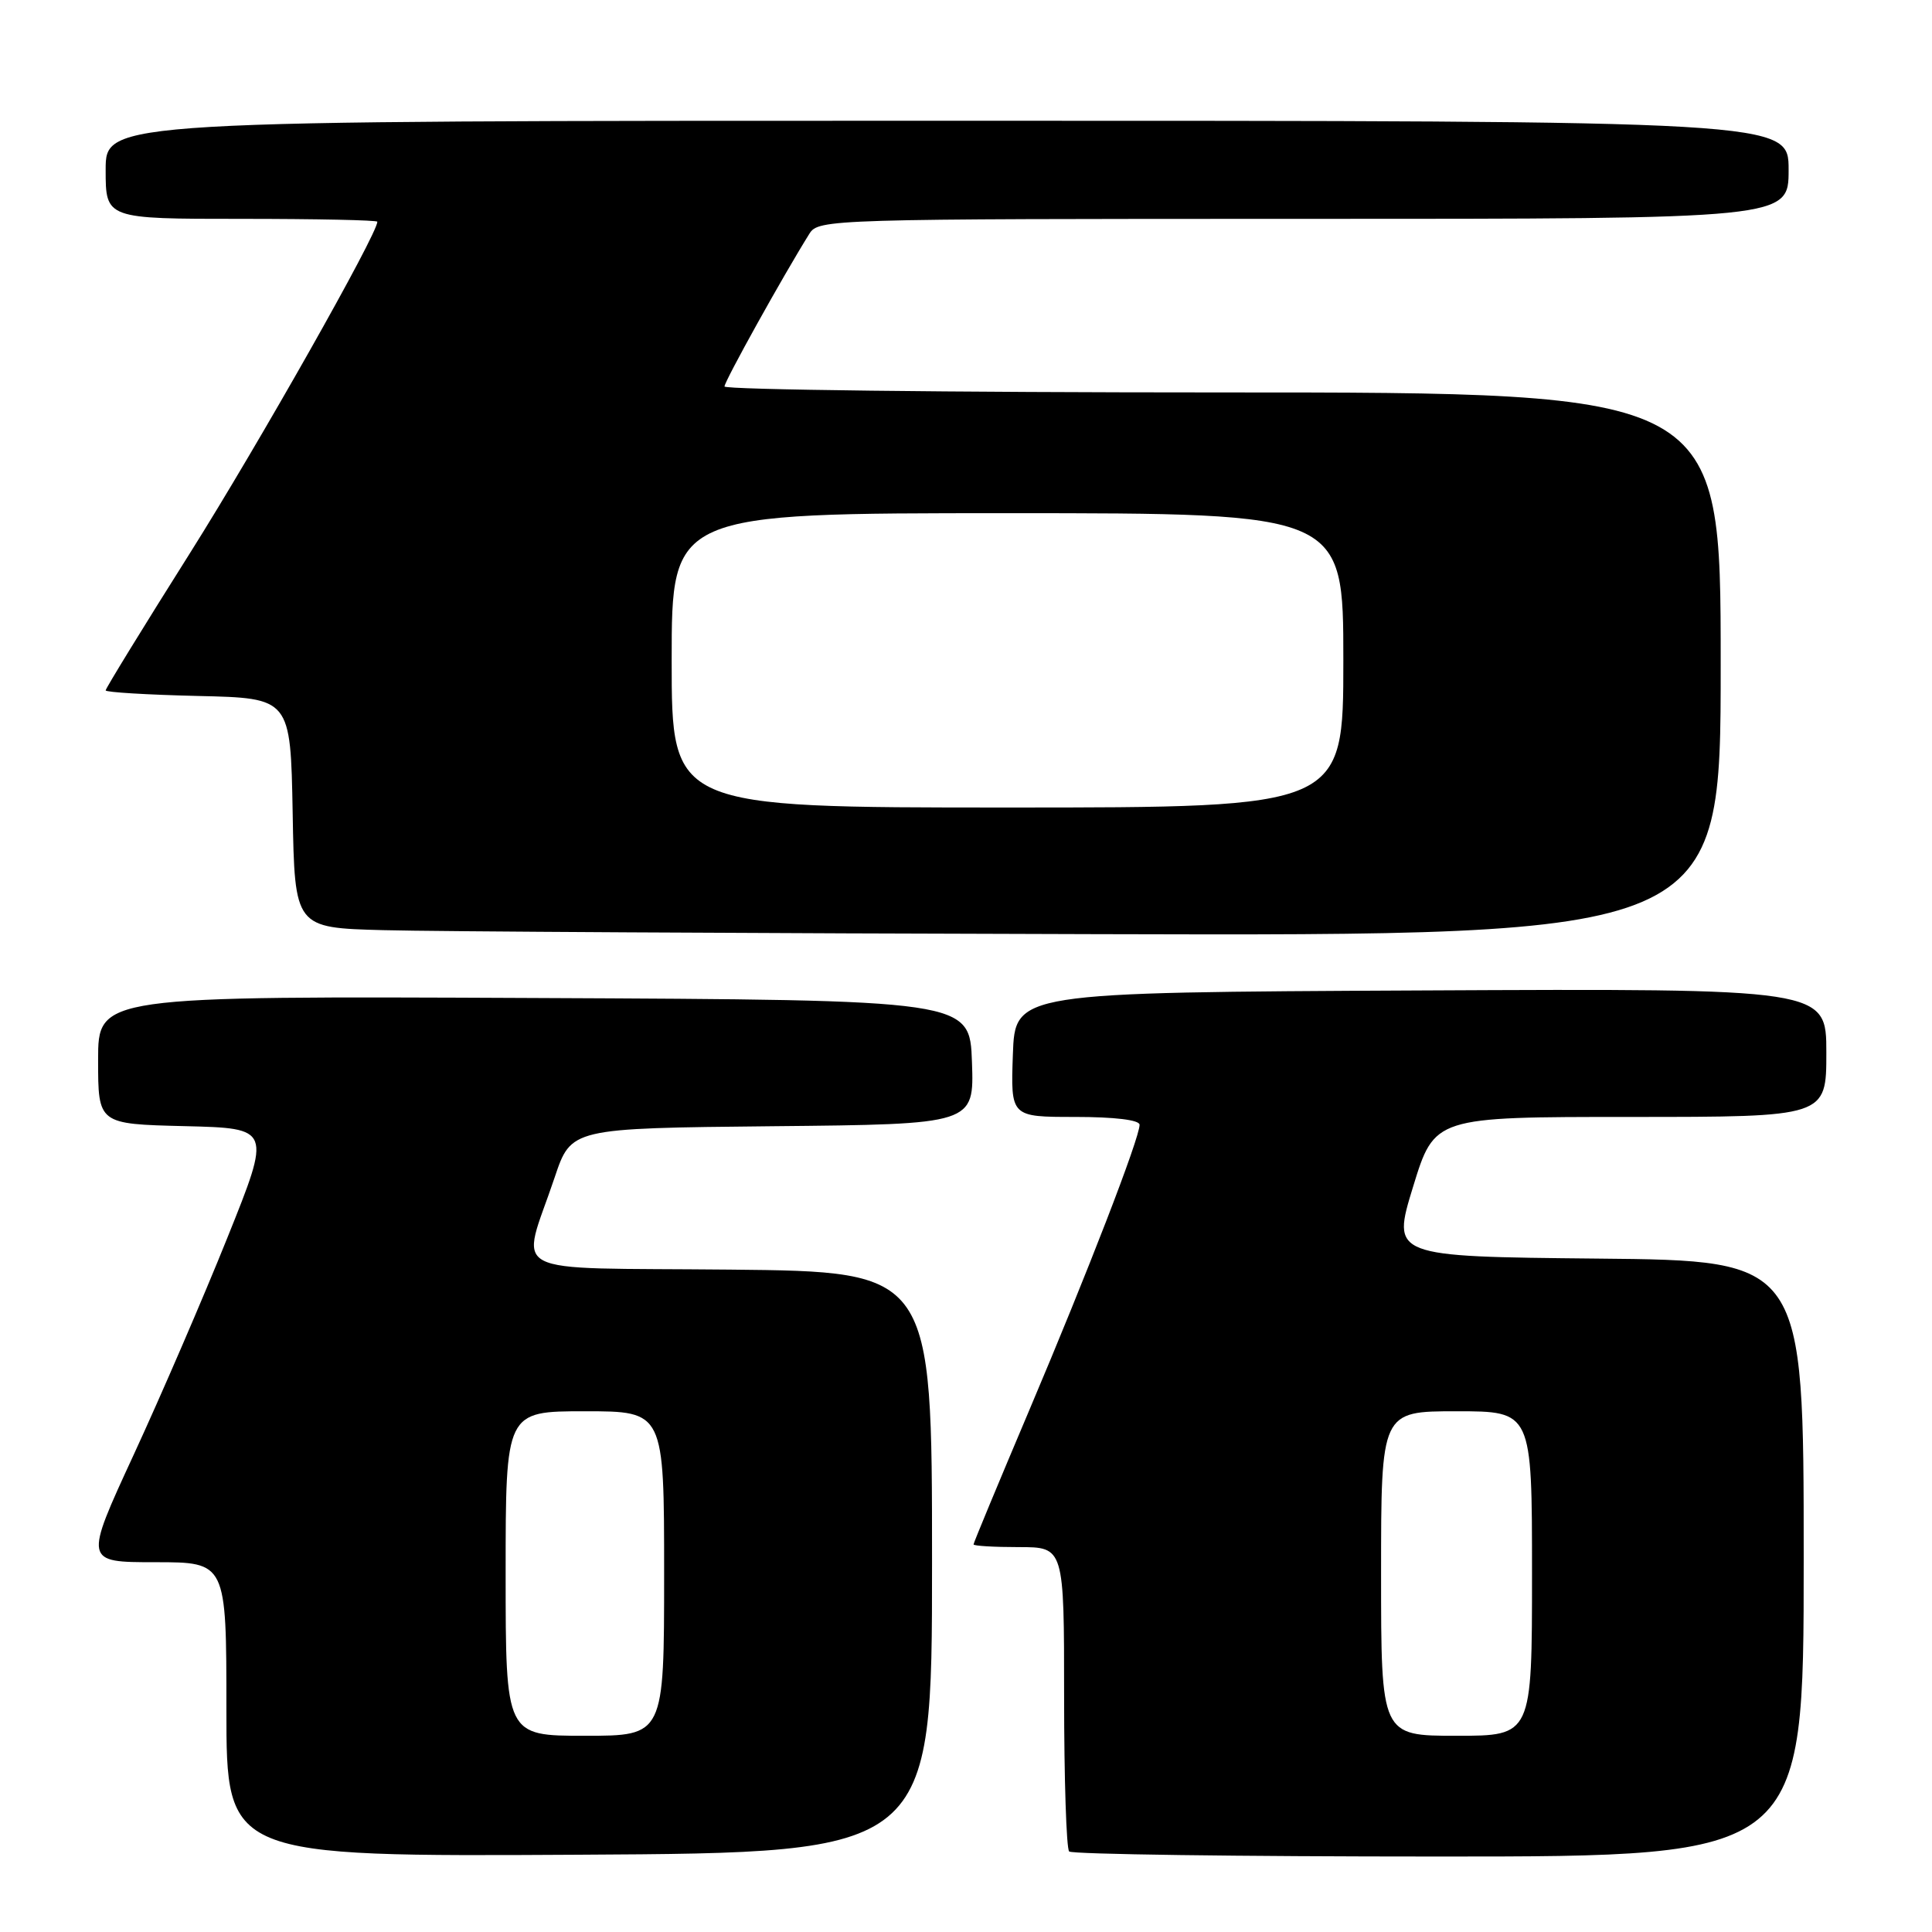 <?xml version="1.0" encoding="UTF-8" standalone="no"?>
<!DOCTYPE svg PUBLIC "-//W3C//DTD SVG 1.1//EN" "http://www.w3.org/Graphics/SVG/1.1/DTD/svg11.dtd" >
<svg xmlns="http://www.w3.org/2000/svg" xmlns:xlink="http://www.w3.org/1999/xlink" version="1.1" viewBox="0 0 256 256">
 <g >
 <path fill="currentColor"
d=" M 123.50 207.00 C 123.50 168.50 123.50 168.50 96.74 168.23 C 66.23 167.93 69.01 169.39 73.50 156.00 C 75.68 149.50 75.68 149.50 102.38 149.23 C 129.08 148.97 129.08 148.97 128.79 140.73 C 128.50 132.50 128.50 132.50 70.75 132.24 C 13.00 131.98 13.00 131.98 13.00 140.46 C 13.00 148.94 13.00 148.94 24.48 149.22 C 35.96 149.50 35.96 149.50 30.13 164.00 C 26.93 171.97 21.34 184.91 17.72 192.75 C 11.14 207.00 11.14 207.00 20.57 207.00 C 30.00 207.00 30.00 207.00 30.00 226.51 C 30.00 246.02 30.00 246.02 76.75 245.76 C 123.50 245.50 123.50 245.50 123.50 207.00 Z  M 239.00 206.52 C 239.00 167.03 239.00 167.03 211.70 166.77 C 184.40 166.50 184.40 166.50 187.24 157.25 C 190.08 148.00 190.08 148.00 216.04 148.00 C 242.00 148.00 242.00 148.00 242.00 139.49 C 242.00 130.98 242.00 130.98 188.25 131.24 C 134.50 131.50 134.50 131.50 134.21 139.75 C 133.92 148.00 133.92 148.00 142.46 148.00 C 147.72 148.00 151.00 148.40 151.00 149.04 C 151.00 150.81 144.11 168.63 136.37 186.89 C 132.32 196.45 129.00 204.44 129.00 204.64 C 129.00 204.84 131.70 205.00 135.00 205.00 C 141.00 205.00 141.00 205.00 141.00 224.83 C 141.00 235.74 141.30 244.97 141.67 245.33 C 142.03 245.70 164.08 246.00 190.67 246.00 C 239.00 246.00 239.00 246.00 239.00 206.52 Z  M 228.00 88.00 C 228.00 52.00 228.00 52.00 162.00 52.00 C 125.70 52.00 96.00 51.64 96.00 51.21 C 96.00 50.52 103.76 36.55 107.25 30.97 C 108.45 29.04 109.90 29.00 172.74 29.00 C 237.00 29.00 237.00 29.00 237.00 22.50 C 237.00 16.00 237.00 16.00 125.50 16.00 C 14.00 16.00 14.00 16.00 14.00 22.50 C 14.00 29.00 14.00 29.00 32.00 29.00 C 41.90 29.00 50.00 29.17 50.00 29.38 C 50.00 31.03 34.27 58.84 25.19 73.26 C 19.03 83.02 14.00 91.22 14.00 91.48 C 14.00 91.73 19.51 92.06 26.25 92.22 C 38.50 92.50 38.50 92.50 38.78 107.72 C 39.05 122.94 39.05 122.94 50.78 123.25 C 57.22 123.43 99.74 123.67 145.25 123.78 C 228.00 124.00 228.00 124.00 228.00 88.00 Z  M 67.00 208.50 C 67.00 187.00 67.00 187.00 77.50 187.00 C 88.00 187.00 88.00 187.00 88.00 208.50 C 88.00 230.00 88.00 230.00 77.50 230.00 C 67.00 230.00 67.00 230.00 67.00 208.50 Z  M 183.00 208.50 C 183.00 187.00 183.00 187.00 193.00 187.00 C 203.00 187.00 203.00 187.00 203.00 208.50 C 203.00 230.00 203.00 230.00 193.00 230.00 C 183.00 230.00 183.00 230.00 183.00 208.50 Z  M 89.00 87.50 C 89.00 68.00 89.00 68.00 133.50 68.00 C 178.00 68.00 178.00 68.00 178.00 87.50 C 178.00 107.00 178.00 107.00 133.50 107.00 C 89.00 107.00 89.00 107.00 89.00 87.50 Z "/>
</g>
</svg>